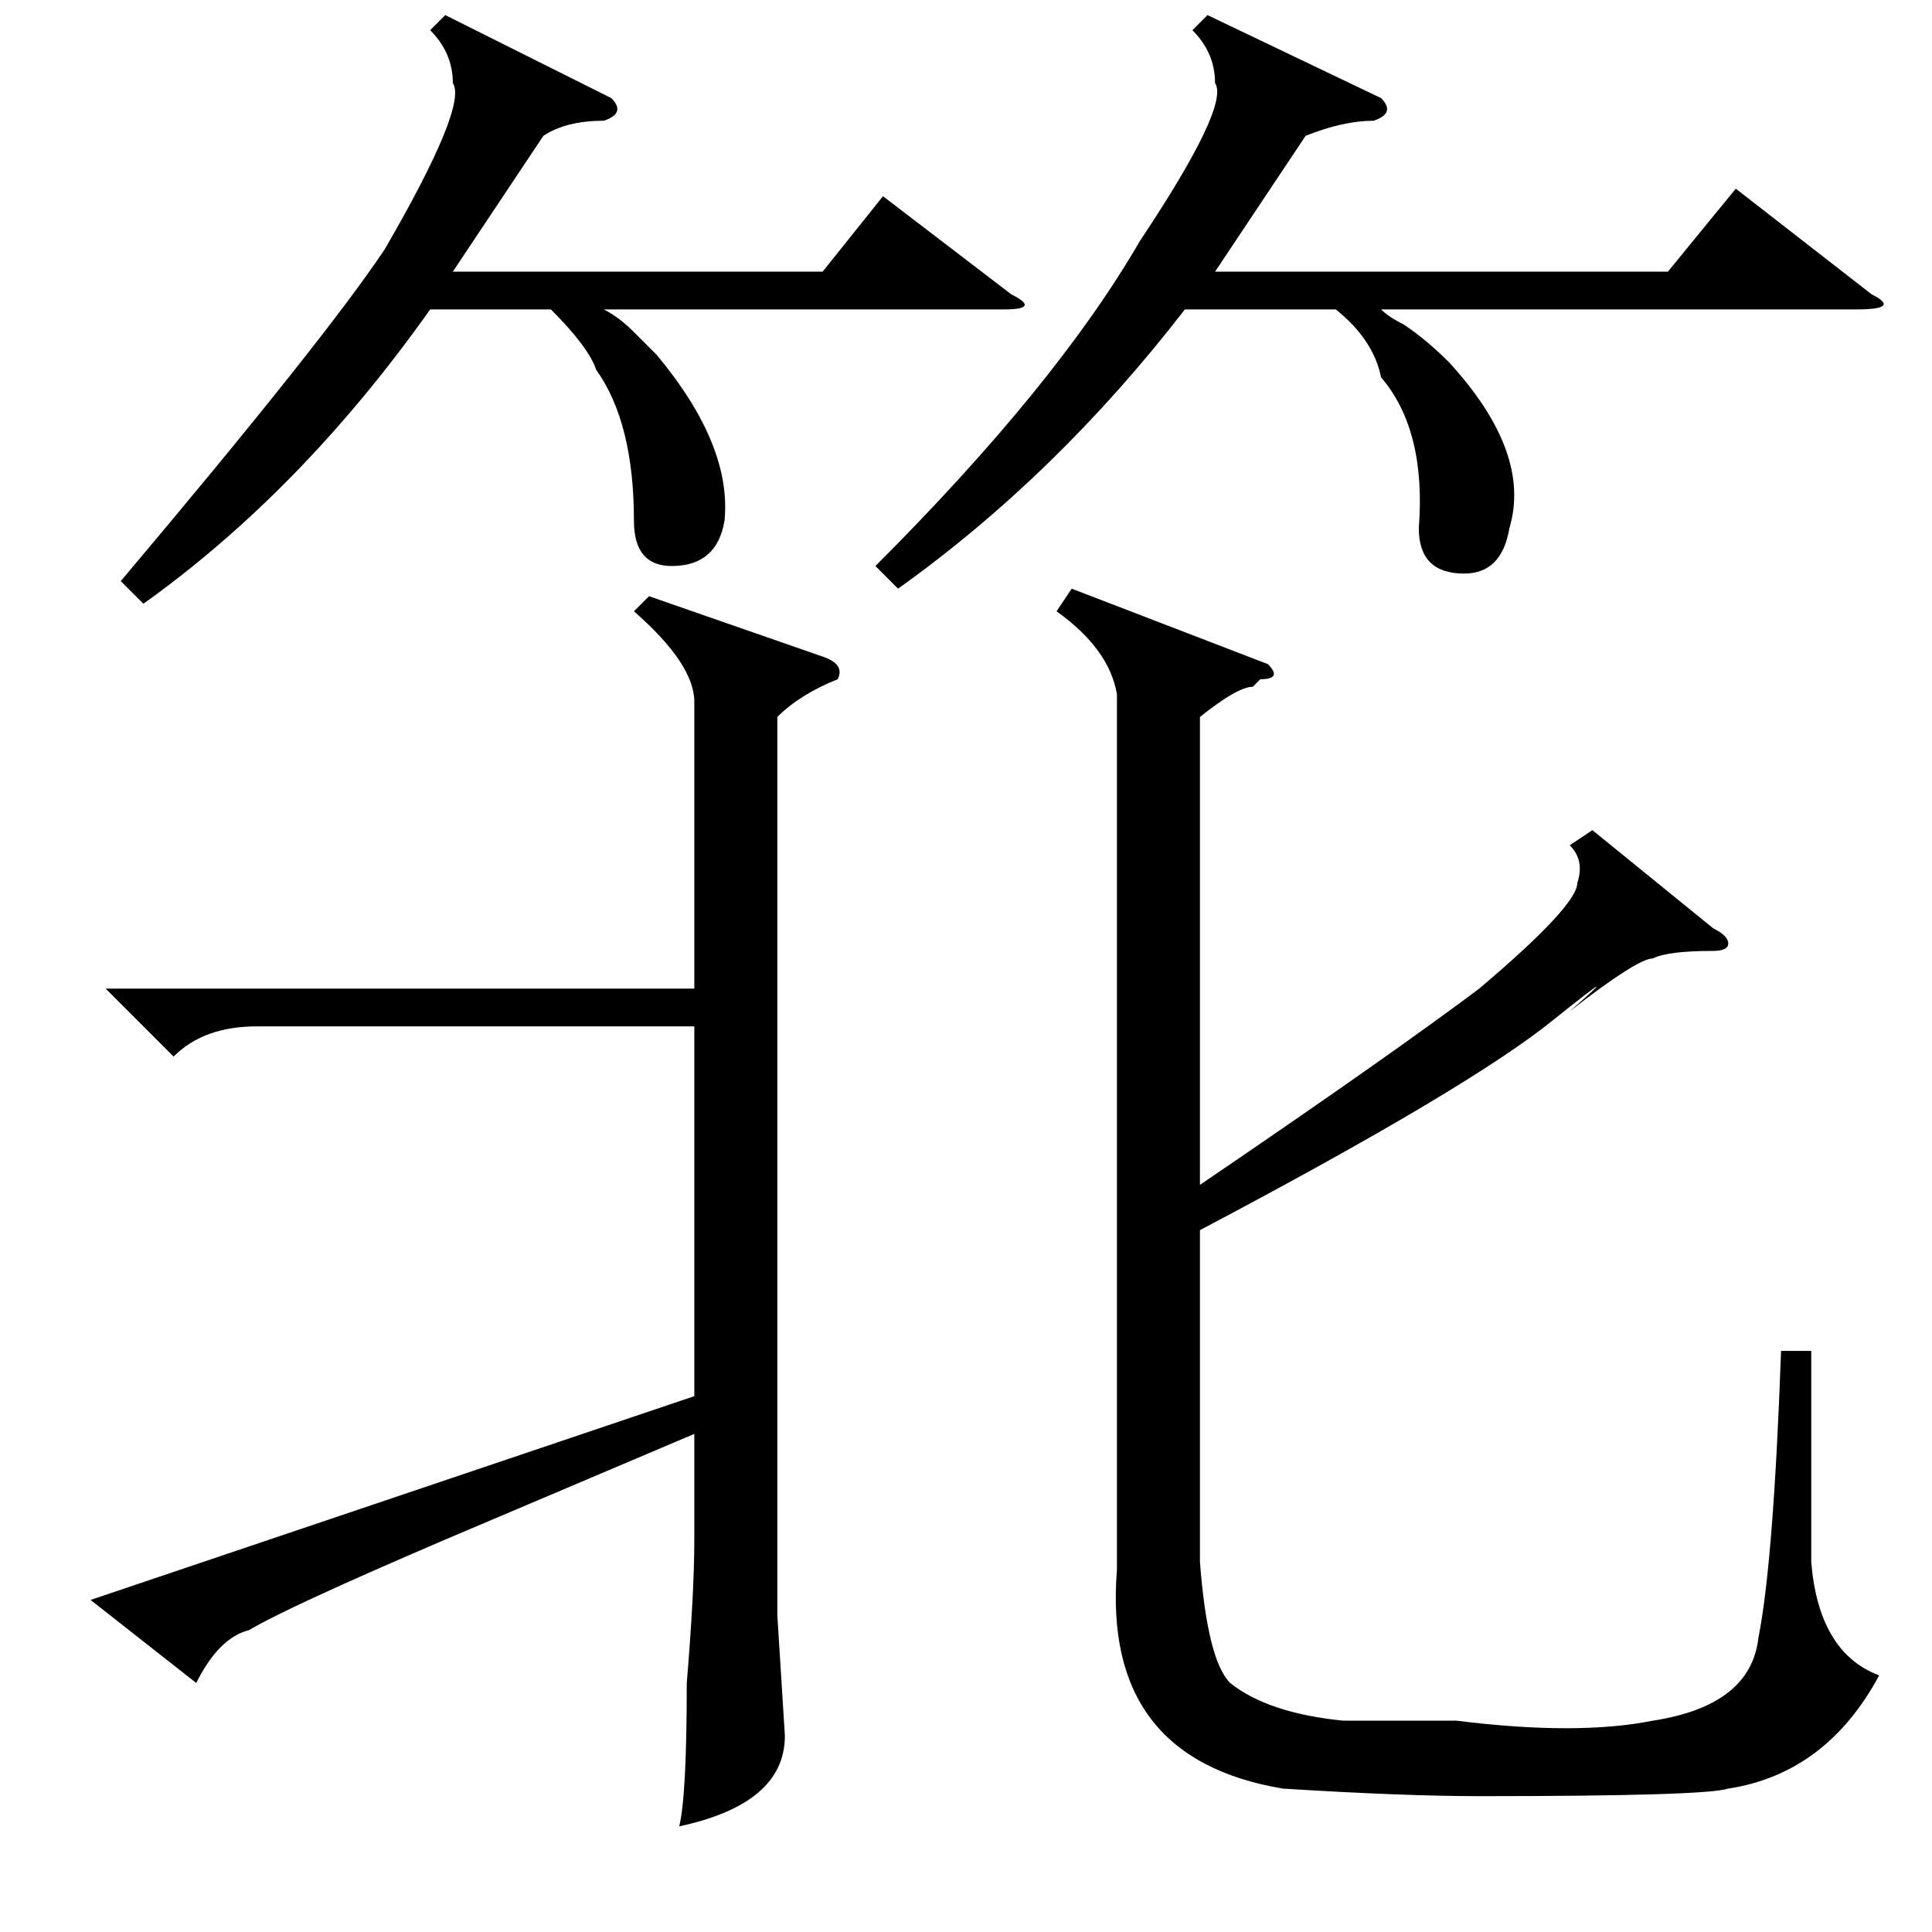 <?xml version="1.0" standalone="no"?>
<!DOCTYPE svg PUBLIC "-//W3C//DTD SVG 1.1//EN" "http://www.w3.org/Graphics/SVG/1.1/DTD/svg11.dtd" >
<svg xmlns="http://www.w3.org/2000/svg" xmlns:xlink="http://www.w3.org/1999/xlink" version="1.1" viewBox="0 -52 256 256">
  <g transform="matrix(1 0 0 -1 0 204)">
   <path fill="currentColor"
d="M160 254l23 -11q2 -2 -1 -3q-4 0 -9 -2l-12 -18h60l9 11l18 -14q4 -2 -2 -2h-63q1 -1 3 -2q3 -2 6 -5q11 -12 8 -22q-1 -6 -6 -6q-6 0 -6 6q1 13 -5 20q-1 5 -6 9h-20q-17 -22 -38 -37l-3 3q24 24 35 43q12 18 10 21q0 4 -3 7zM59 254l22 -11q2 -2 -1 -3q-5 0 -8 -2
l-12 -18h49l8 10l17 -13q4 -2 -1 -2h-53q2 -1 4 -3l3 -3q10 -12 9 -22q-1 -6 -7 -6q-5 0 -5 6q0 13 -5 20q-1 3 -6 8h-16q-17 -24 -38 -39l-3 3q27 32 35 44q11 19 9 22q0 4 -3 7zM211 146l16 -13q2 -1 2 -2t-2 -1q-6 0 -8 -1q-2 0 -11 -7q8 7 -2 -1q-11 -9 -47 -28v-44
q1 -13 4 -16q5 -4 15 -5h15q16 -2 26 0q13 2 14 11q2 10 3 38h4v-28q1 -12 9 -15q-7 -13 -20 -15q-3 -1 -33 -1q-10 0 -26 1q-24 4 -22 29v116q-1 6 -8 11l2 3l26 -10q2 -2 -1 -2l-1 -1q-2 0 -7 -4v-62q25 17 37 26q13 11 13 14q1 3 -1 5zM59 52q-21 -9 -26 -12q-4 -1 -7 -7
l-14 11l80 27v49h-58q-7 0 -11 -4l-9 9h78v38q0 5 -8 12l2 2l23 -8q3 -1 2 -3q-5 -2 -8 -5v-119l1 -16q0 -9 -14 -12q1 4 1 19q1 12 1 19v14z" />
  </g>

</svg>
